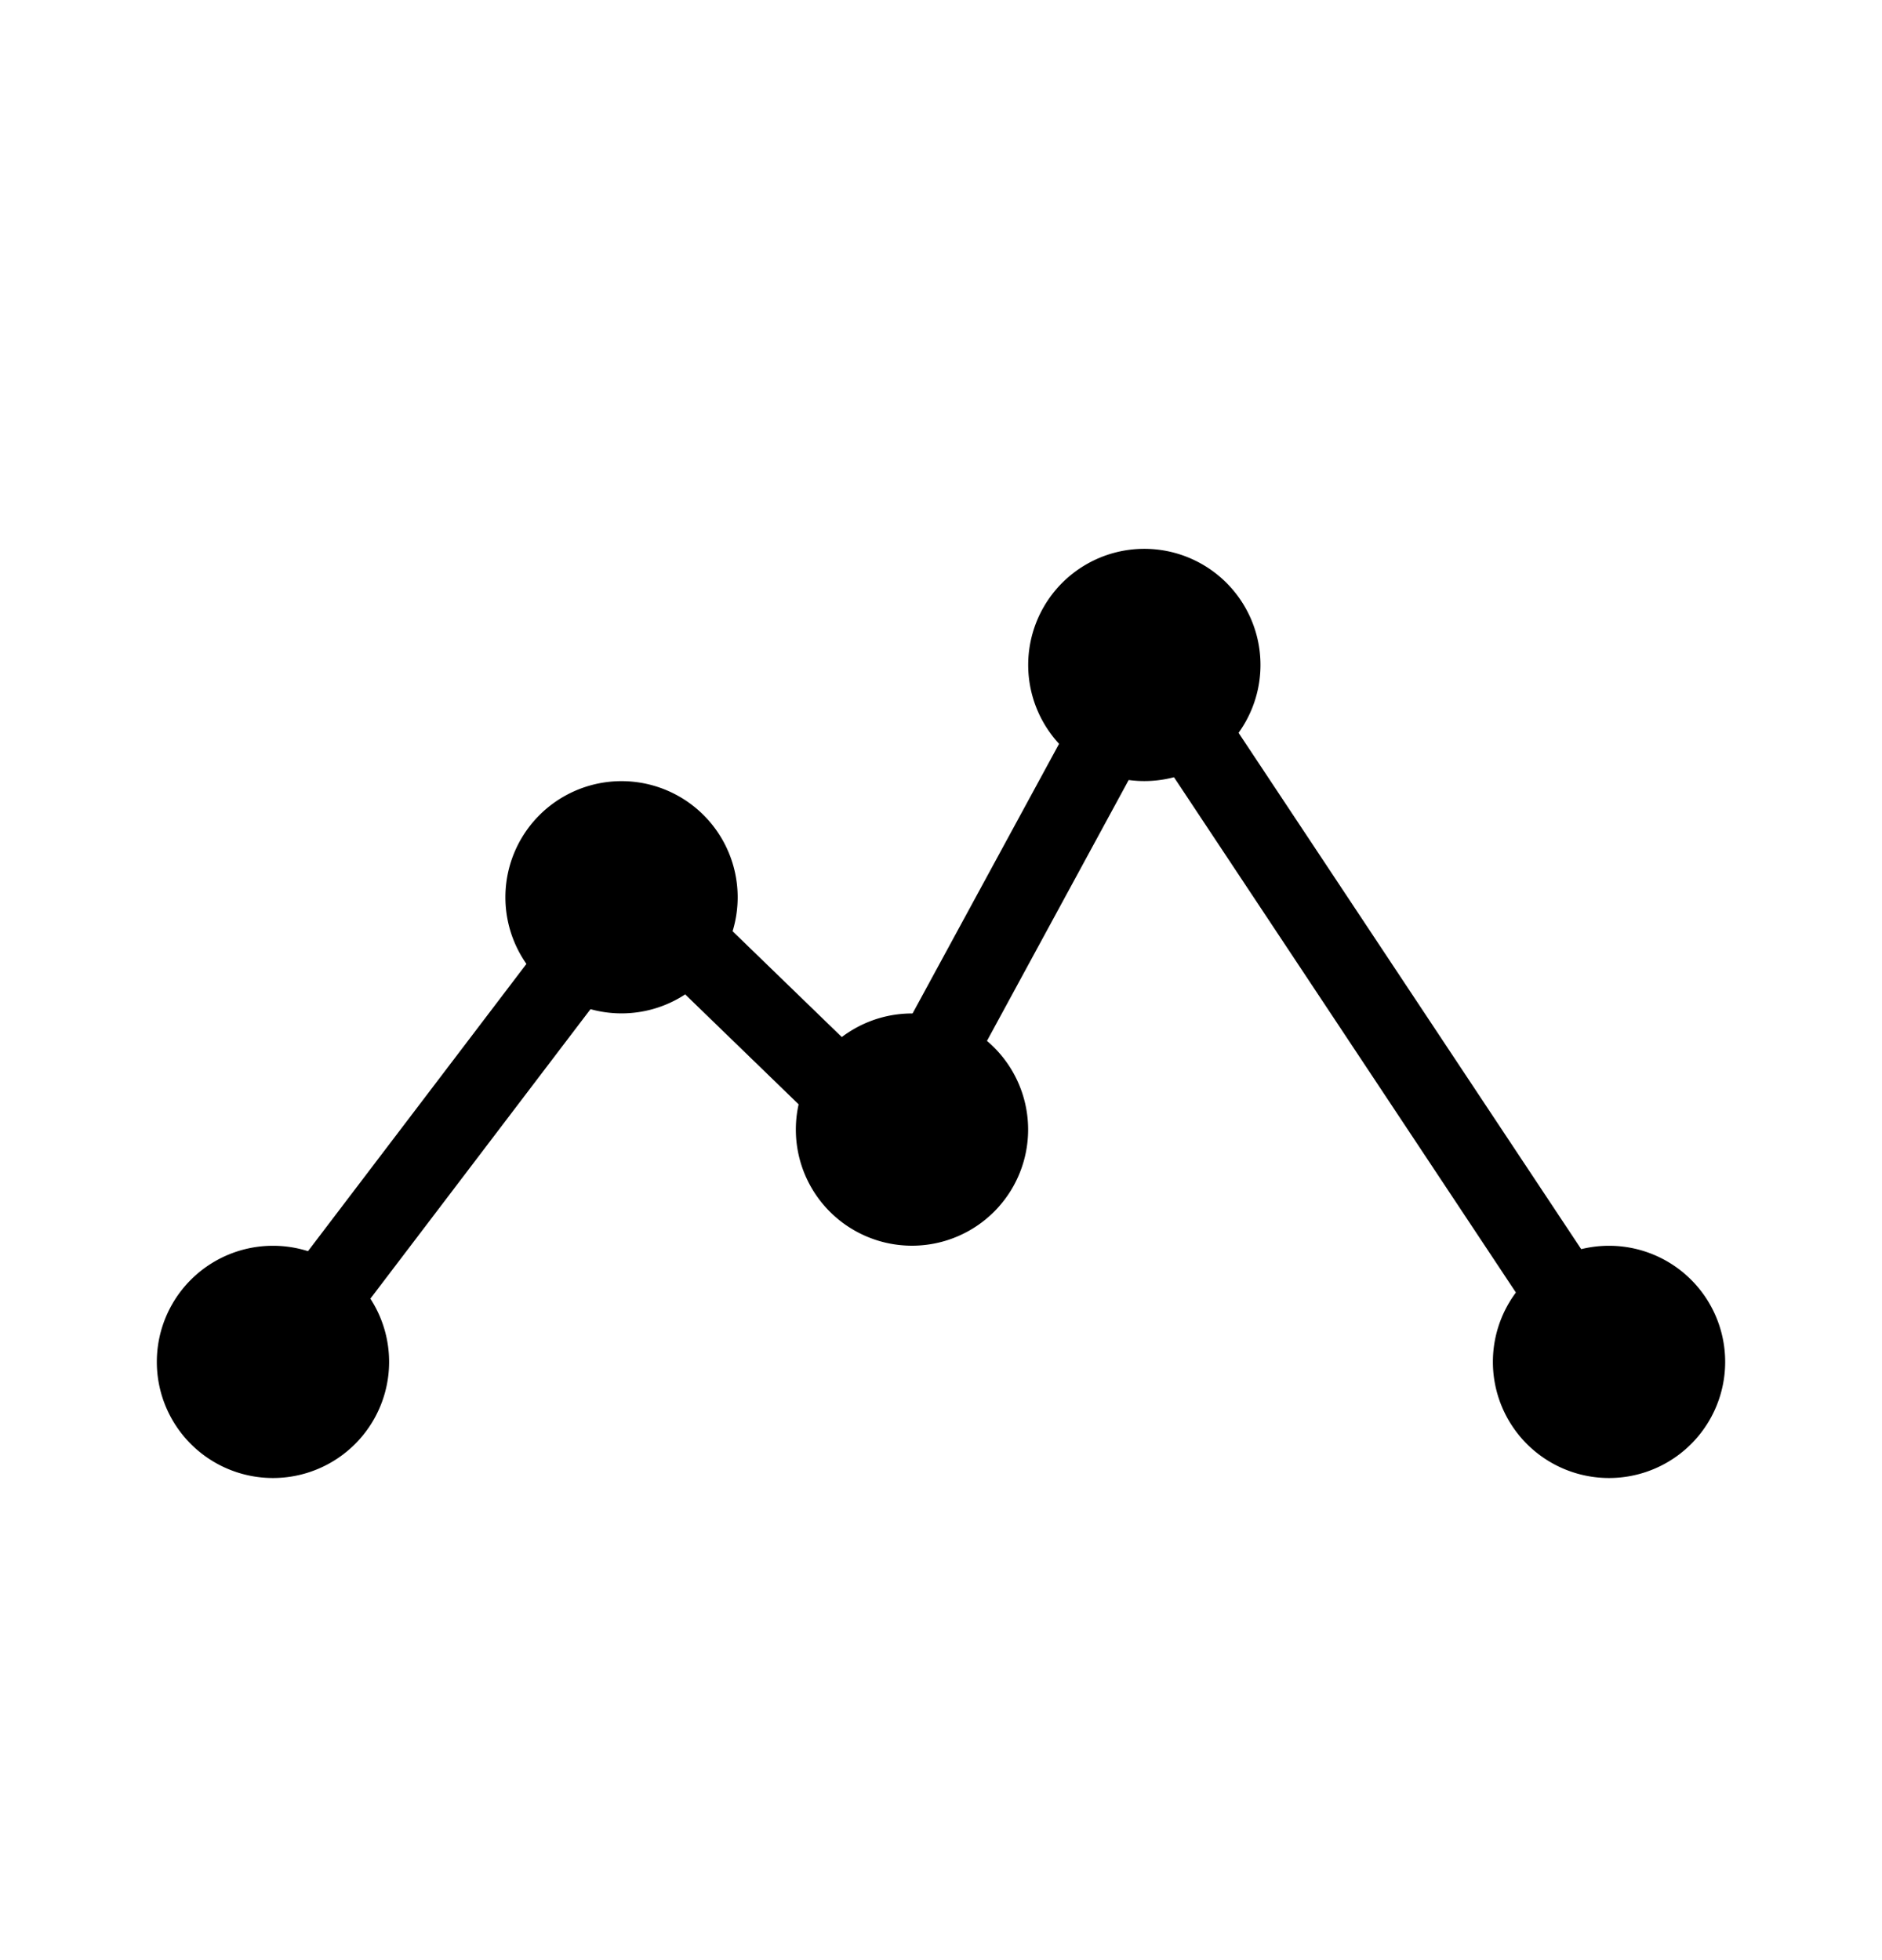 <svg id="vector" xmlns="http://www.w3.org/2000/svg" width="24" height="25" viewBox="0 0 24 25">
  <path fill-rule="evenodd"
    d="M3.481,17.37m-1.481,0a1.481,1.481 0,1 1,2.962 0a1.481,1.481 0,1 1,-2.962 0" id="path_0" />
  <path fill-rule="evenodd"
    d="M20.519,17.37m-1.481,0a1.481,1.481 0,1 1,2.962 0a1.481,1.481 0,1 1,-2.962 0" id="path_1" />
  <path fill-rule="evenodd"
    d="M14.593,8.481m-1.481,0a1.481,1.481 0,1 1,2.962 0a1.481,1.481 0,1 1,-2.962 0" id="path_2" />
  <path fill-rule="evenodd"
    d="M11.63,14.407m-1.481,0a1.481,1.481 0,1 1,2.962 0a1.481,1.481 0,1 1,-2.962 0" id="path_3" />
  <path fill-rule="evenodd"
    d="M7.926,11.444m-1.481,0a1.481,1.481 0,1 1,2.962 0a1.481,1.481 0,1 1,-2.962 0" id="path_4" />
  <path fill-rule="nonzero"
    d="M11.219,13.696L14.578,7.513 20.935,17.094 20.102,17.647 14.664,9.45 11.47,15.331 8.125,12.089 3.875,17.679 3.088,17.062 8.011,10.587z"
    id="path_5" />
</svg>
